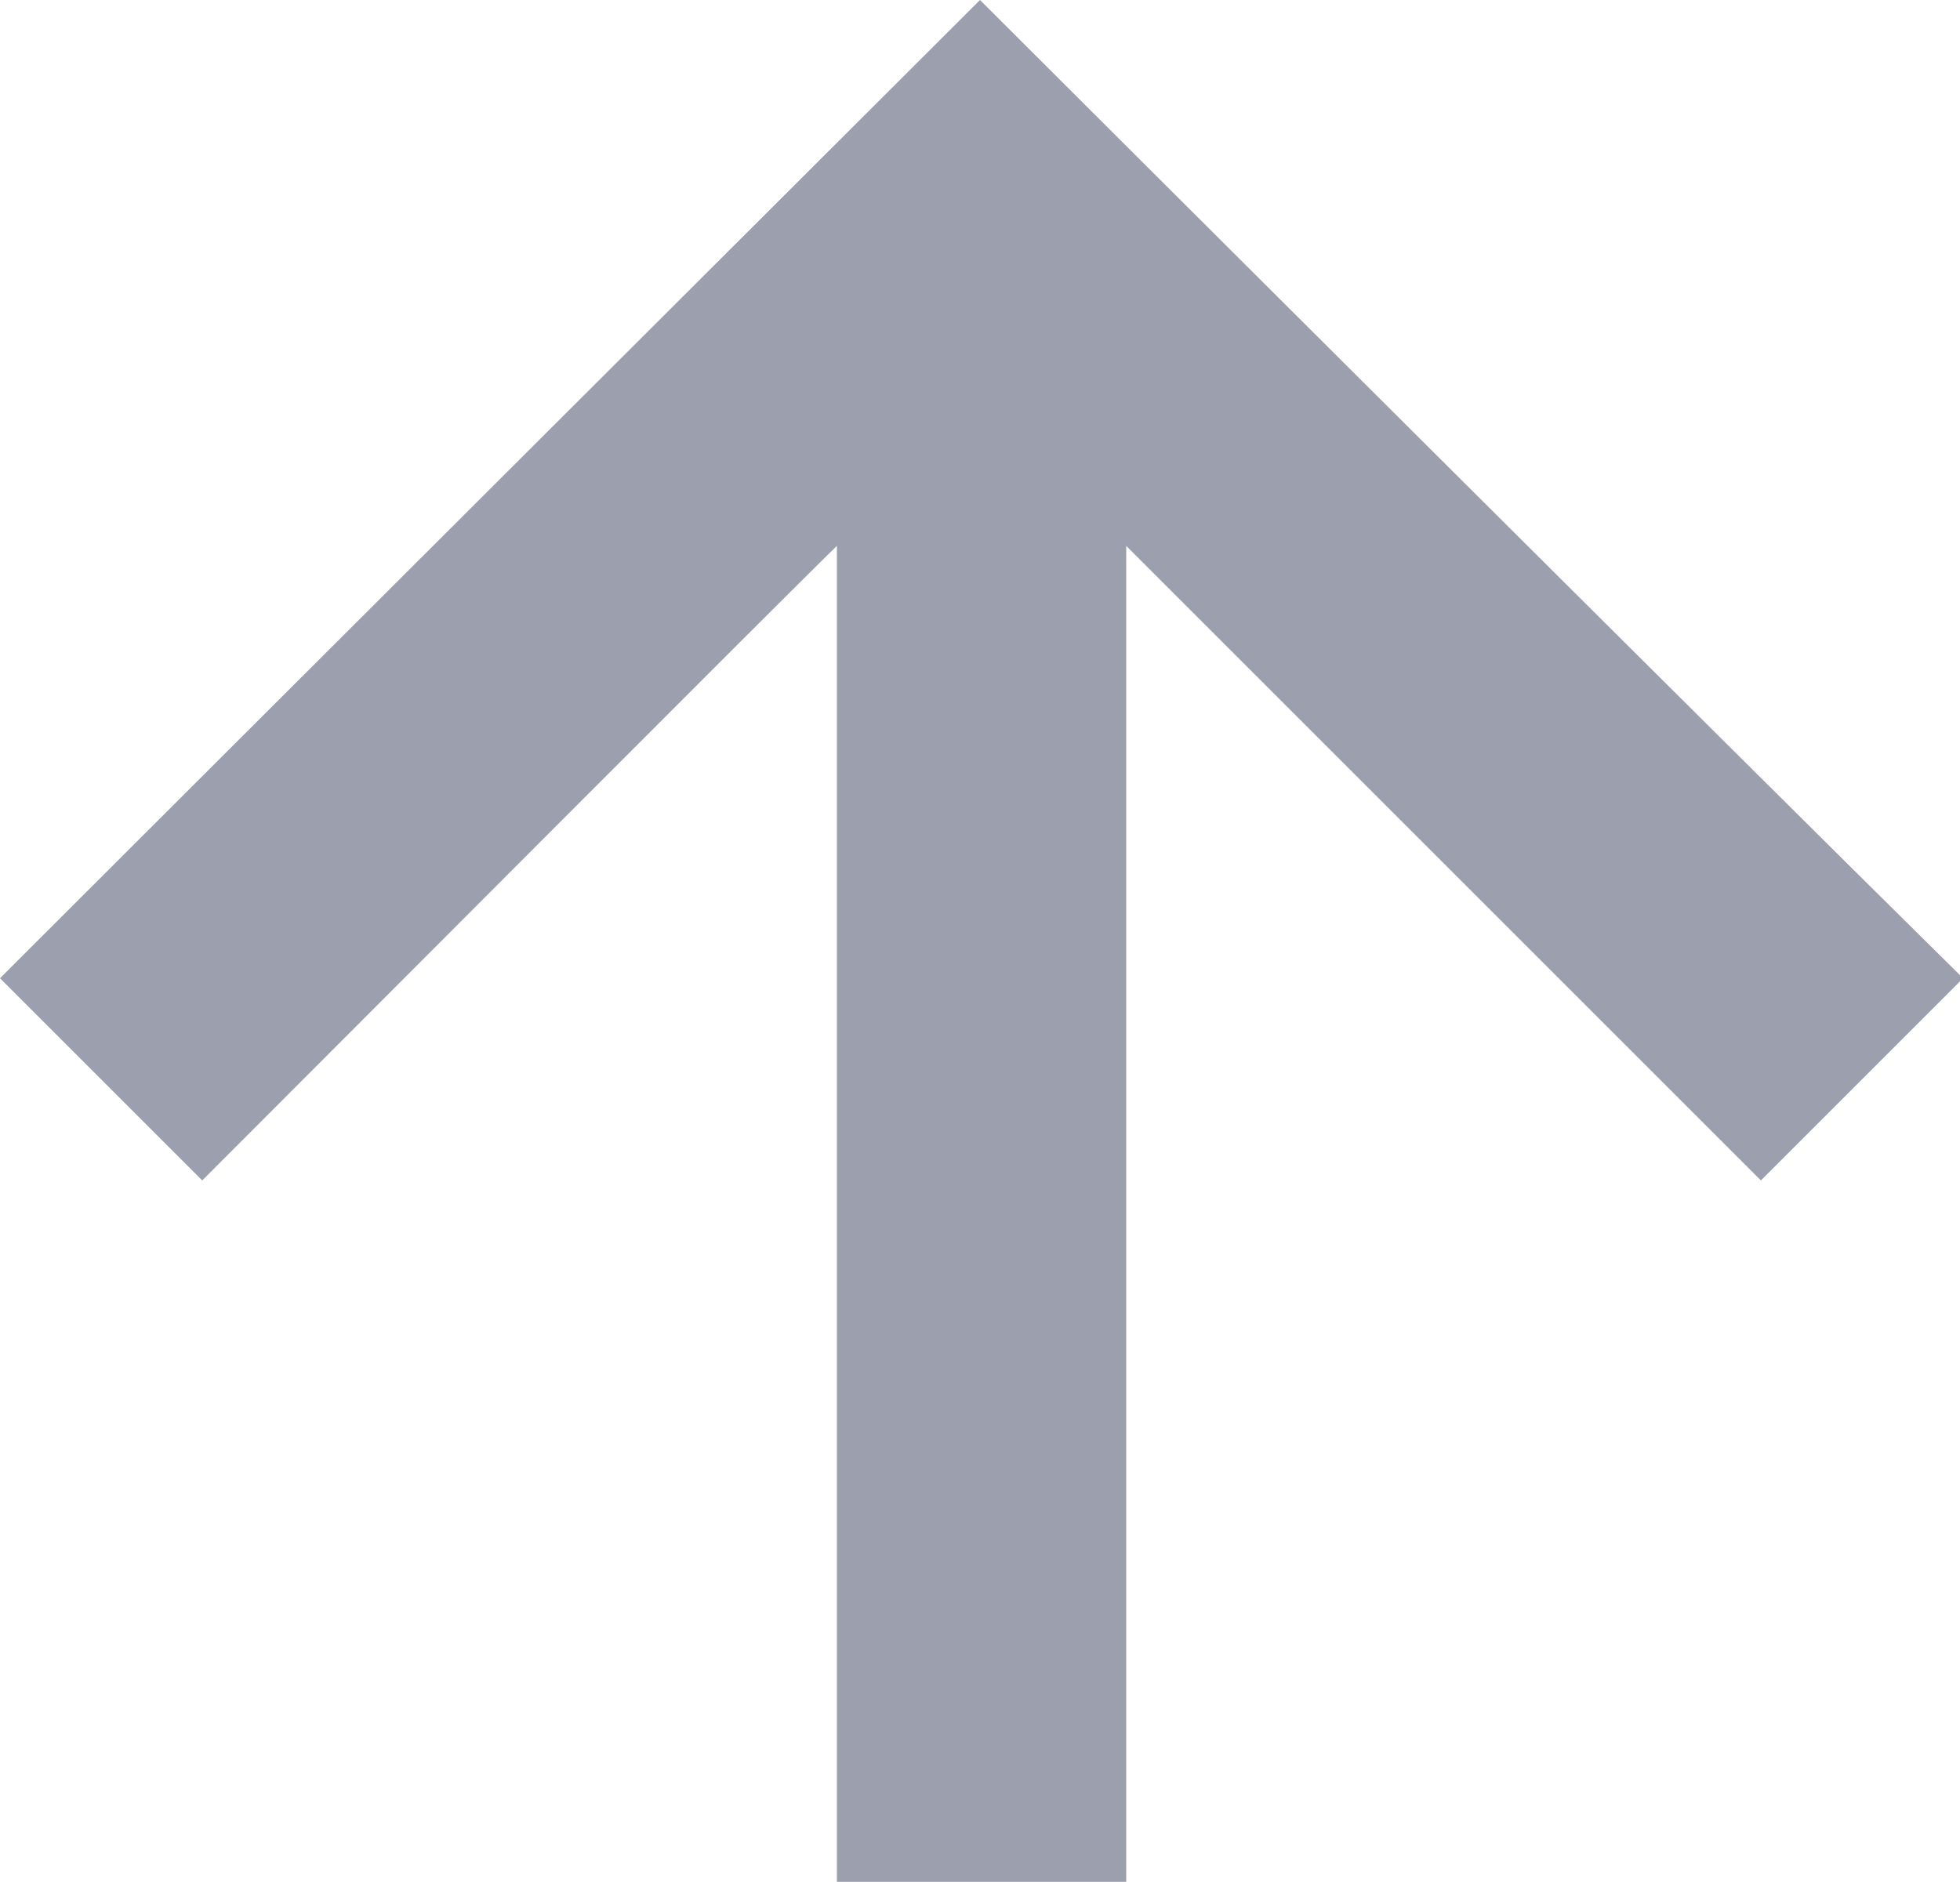 <?xml version="1.0" encoding="UTF-8"?>
<svg id="Capa_2" data-name="Capa 2" xmlns="http://www.w3.org/2000/svg" viewBox="0 0 12.6 12.1">
  <defs>
    <style>
      .cls-1 {
        fill: #9c9fae;
      }
    </style>
  </defs>
  <g id="Capa_1-2" data-name="Capa 1">
    <path class="cls-1" d="M6.3,0h0s0,0,0,0h0s0,0,0,0C5.68.62,1.46,4.83,0,6.29c.38.38.8.8,1.3,1.3,1.03-1.03,3.76-3.77,4.08-4.08,0,7.29,0,1.32,0,8.59.32,0,1.55,0,1.86,0,0-7.27,0-1.3,0-8.59.31.31,3.05,3.05,4.08,4.08.5-.5.91-.91,1.3-1.3C11.14,4.83,6.92.62,6.3,0Z"/>
  </g>
</svg>
